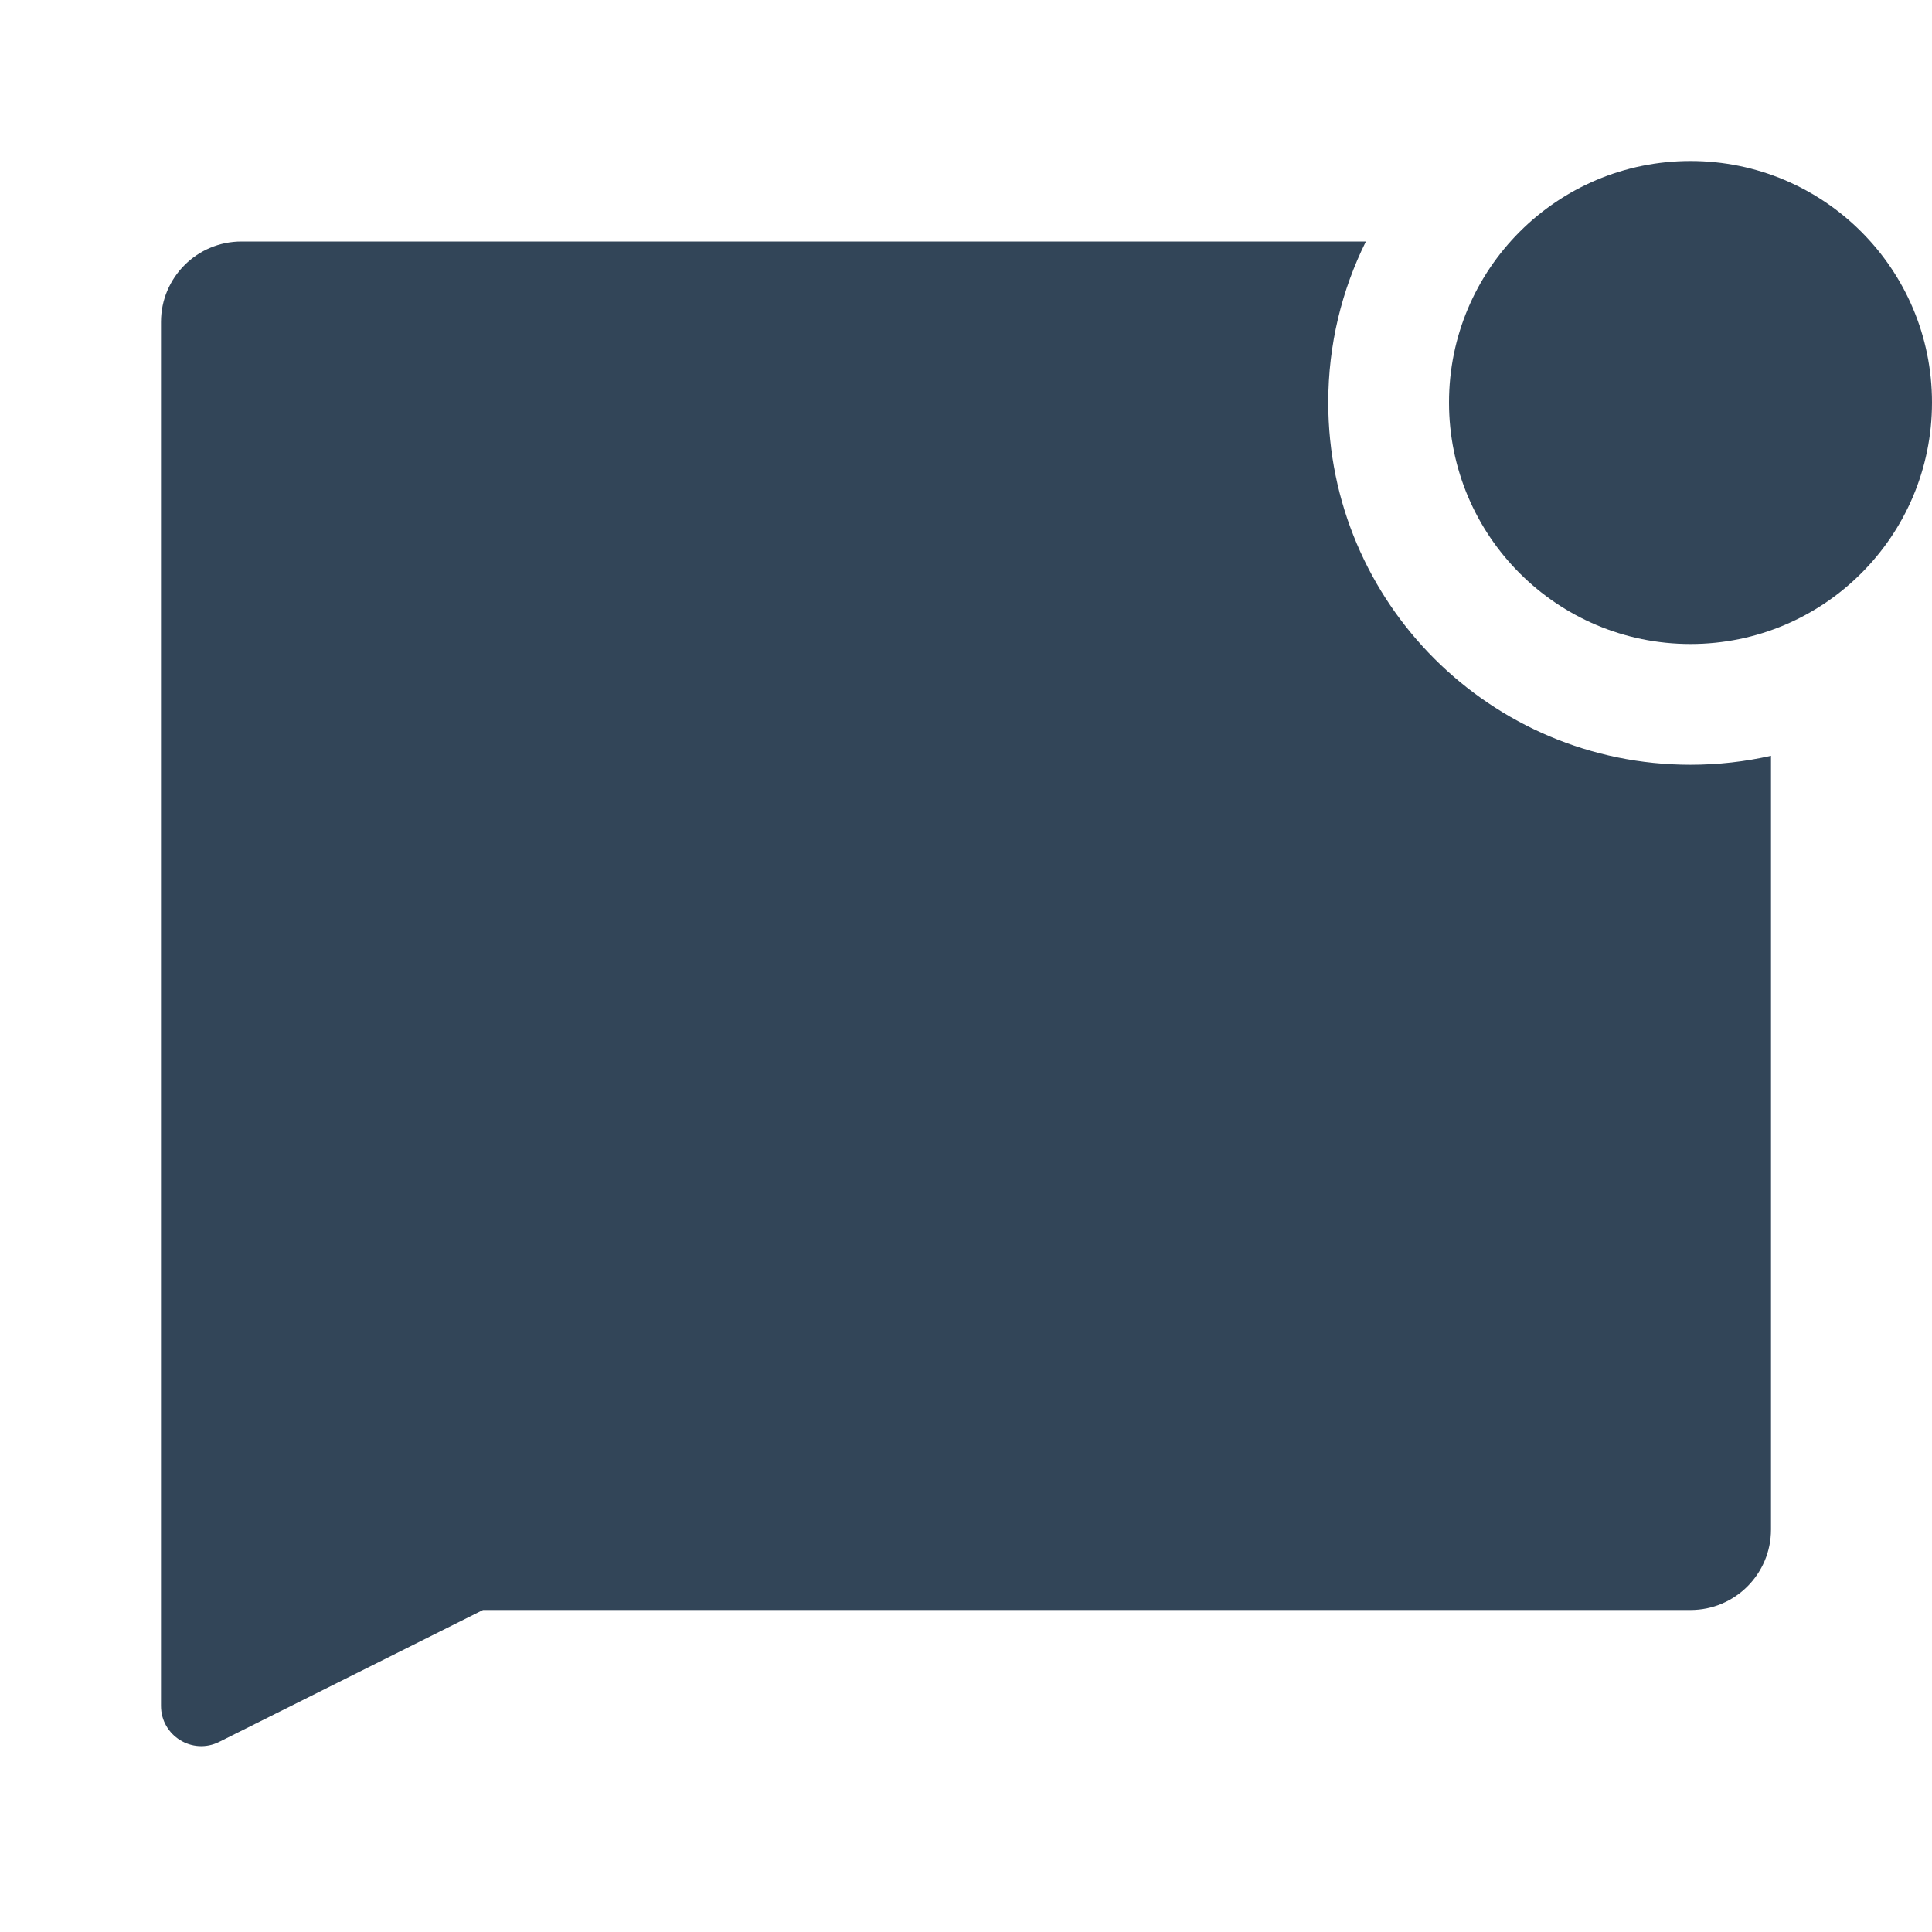 <svg width="48" height="48" viewBox="0 0 48 48" fill="none" xmlns="http://www.w3.org/2000/svg">
<path d="M42 16C45.314 16 48 13.314 48 10C48 6.686 45.314 4 42 4C38.686 4 36 6.686 36 10C36 13.314 38.686 16 42 16Z" fill="#324558"/>
<path d="M42 19C42.687 19 43.357 18.923 44 18.777V38C44 39.105 43.105 40 42 40H12L5.447 43.276C4.782 43.609 4 43.125 4 42.382V8C4 6.895 4.895 6 6 6H33.935C33.337 7.205 33 8.563 33 10C33 14.971 37.029 19 42 19Z" fill="#324558"/>
</svg>

